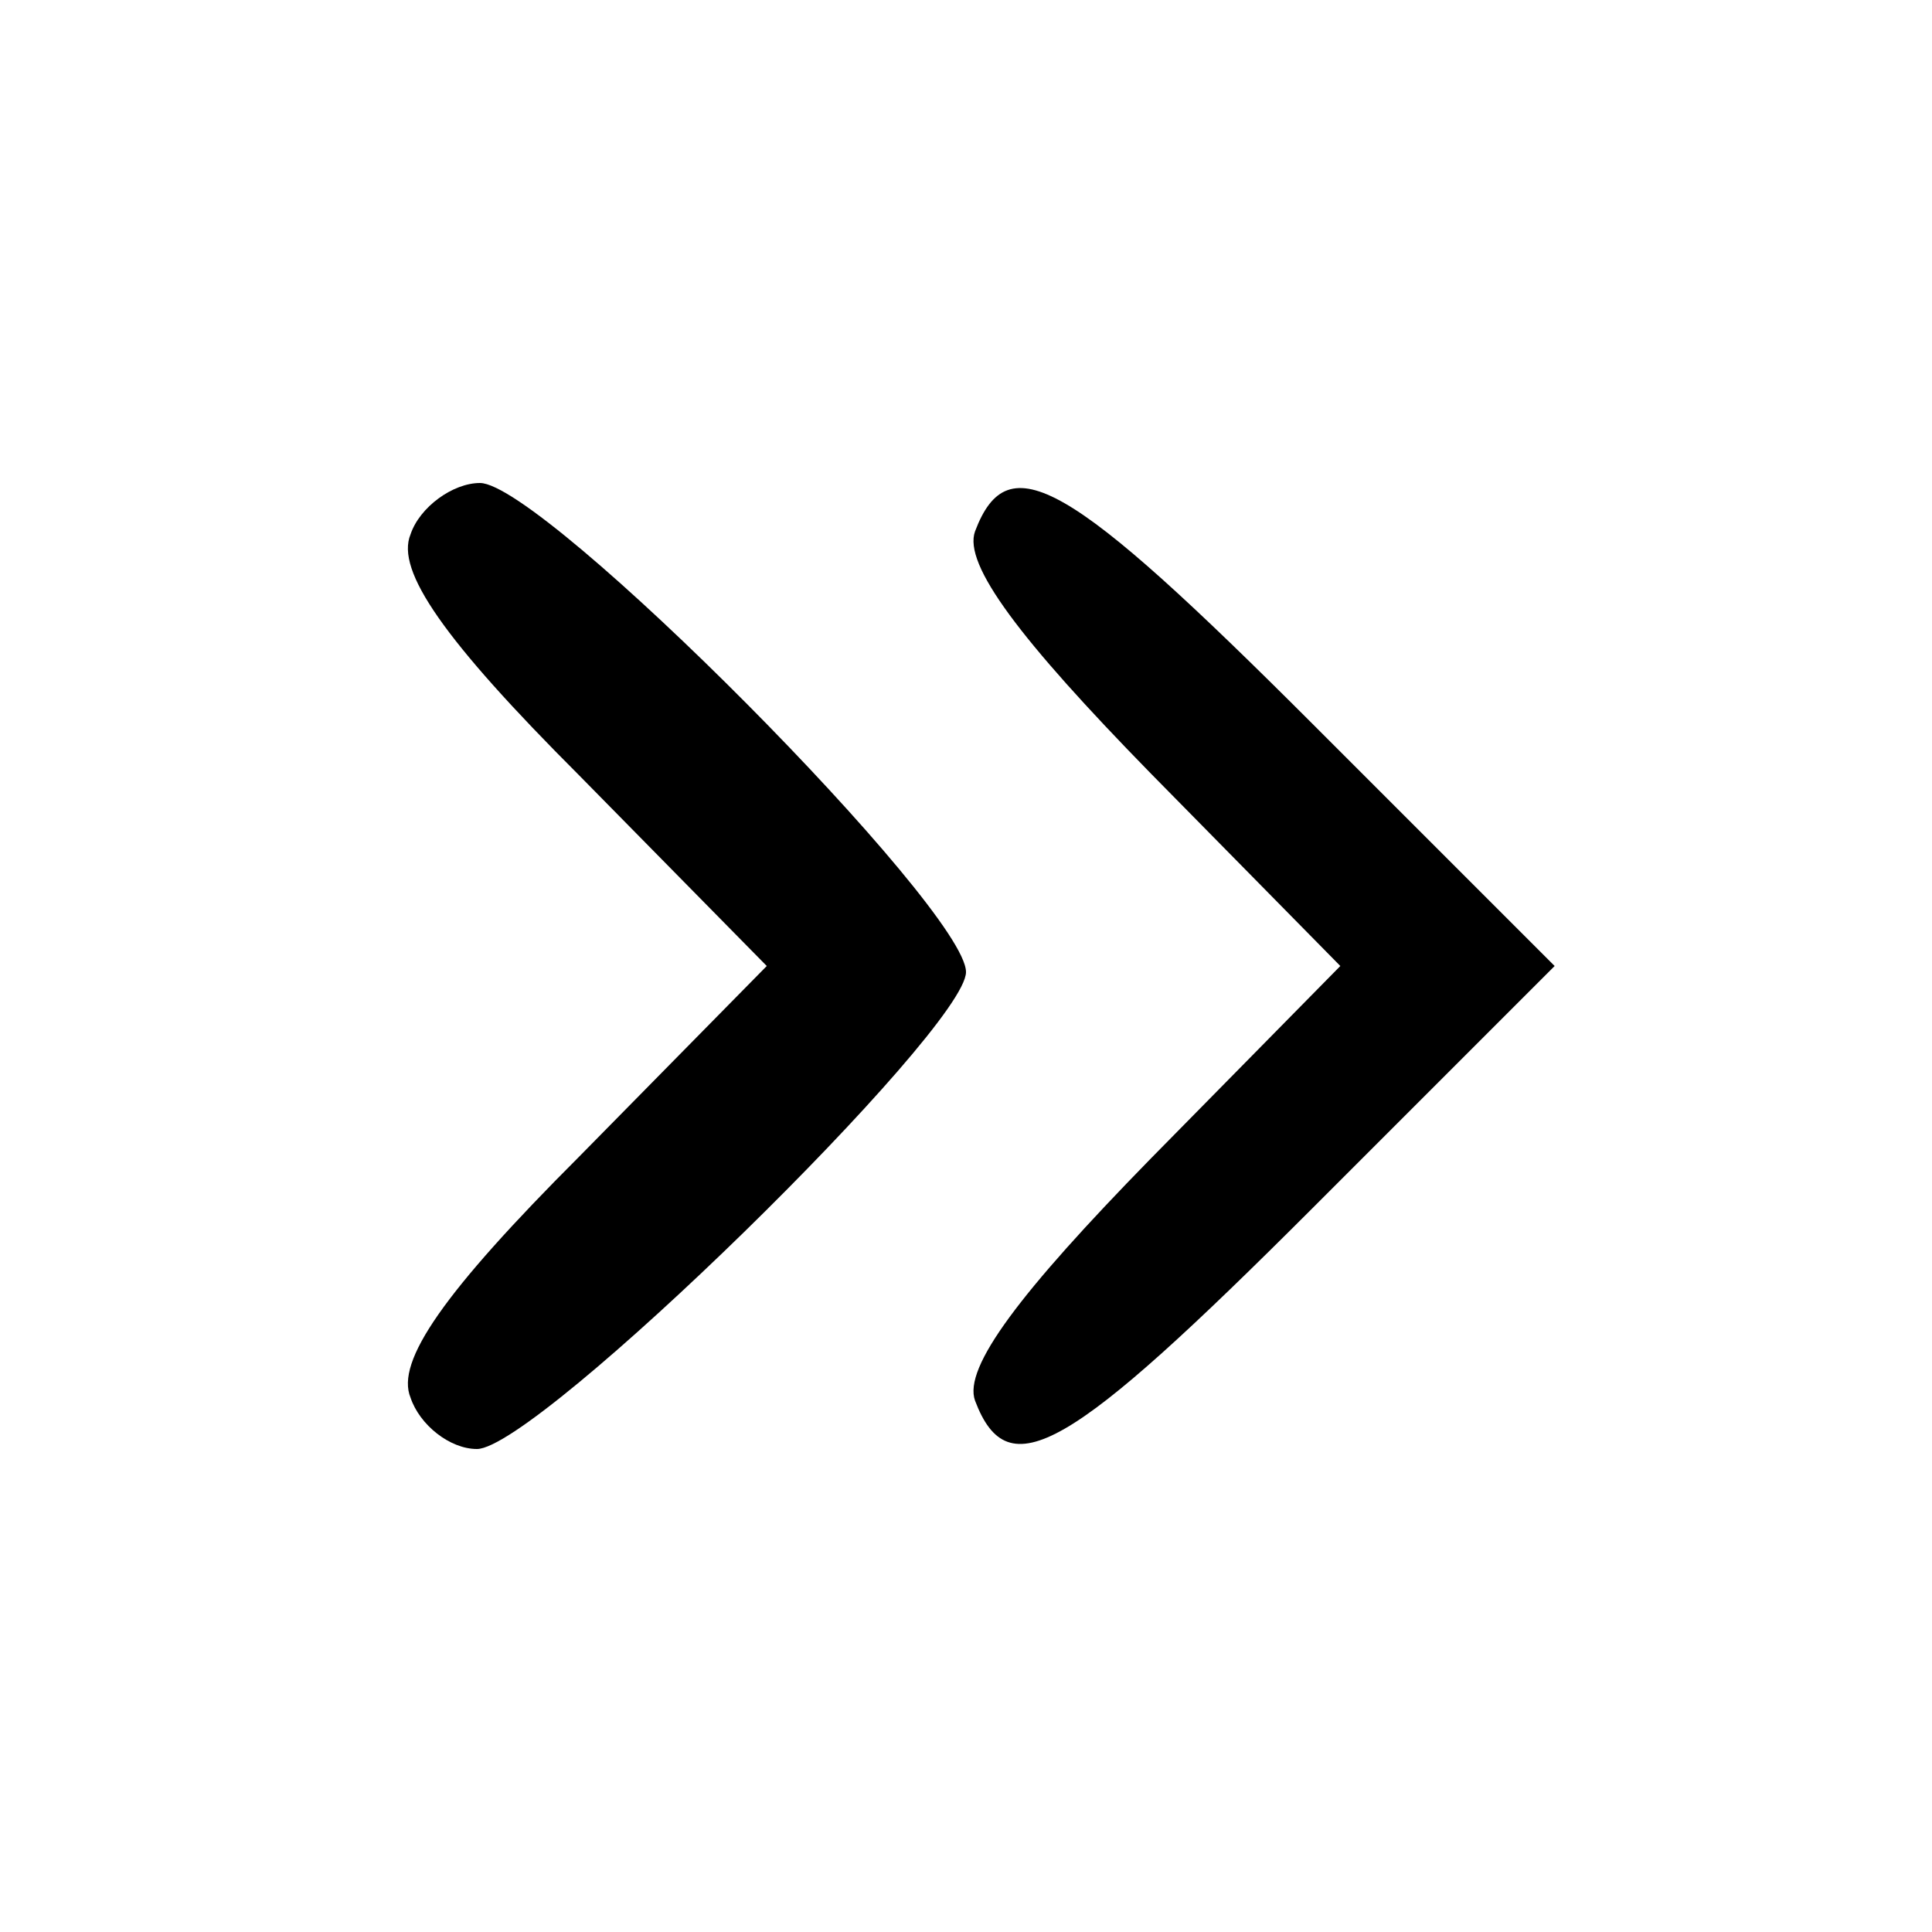 <?xml version="1.0" standalone="no"?>
<!DOCTYPE svg PUBLIC "-//W3C//DTD SVG 20010904//EN"
 "http://www.w3.org/TR/2001/REC-SVG-20010904/DTD/svg10.dtd">
<svg version="1.0" xmlns="http://www.w3.org/2000/svg"
 width="64pt" height="64pt" viewBox="0 0 64 64"
 preserveAspectRatio="xMidYMid meet">

<g transform="translate(0,64) scale(0.1,-0.1)"
fill="#000000" stroke="none">
<path d="M136 463 c-5 -12 11 -35 56 -80 l62 -63 -62 -63 c-45 -45 -61 -68
-56 -80 3 -9 13 -17 22 -17 20 0 162 139 162 158 0 21 -140 162 -161 162 -9 0
-20 -8 -23 -17z"/>
<path d="M323 464 c-4 -11 15 -36 58 -80 l63 -64 -63 -64 c-43 -44 -62 -69
-58 -80 11 -29 31 -17 112 64 l80 80 -80 80 c-81 81 -101 93 -112 64z"/>
</g>
</svg>
